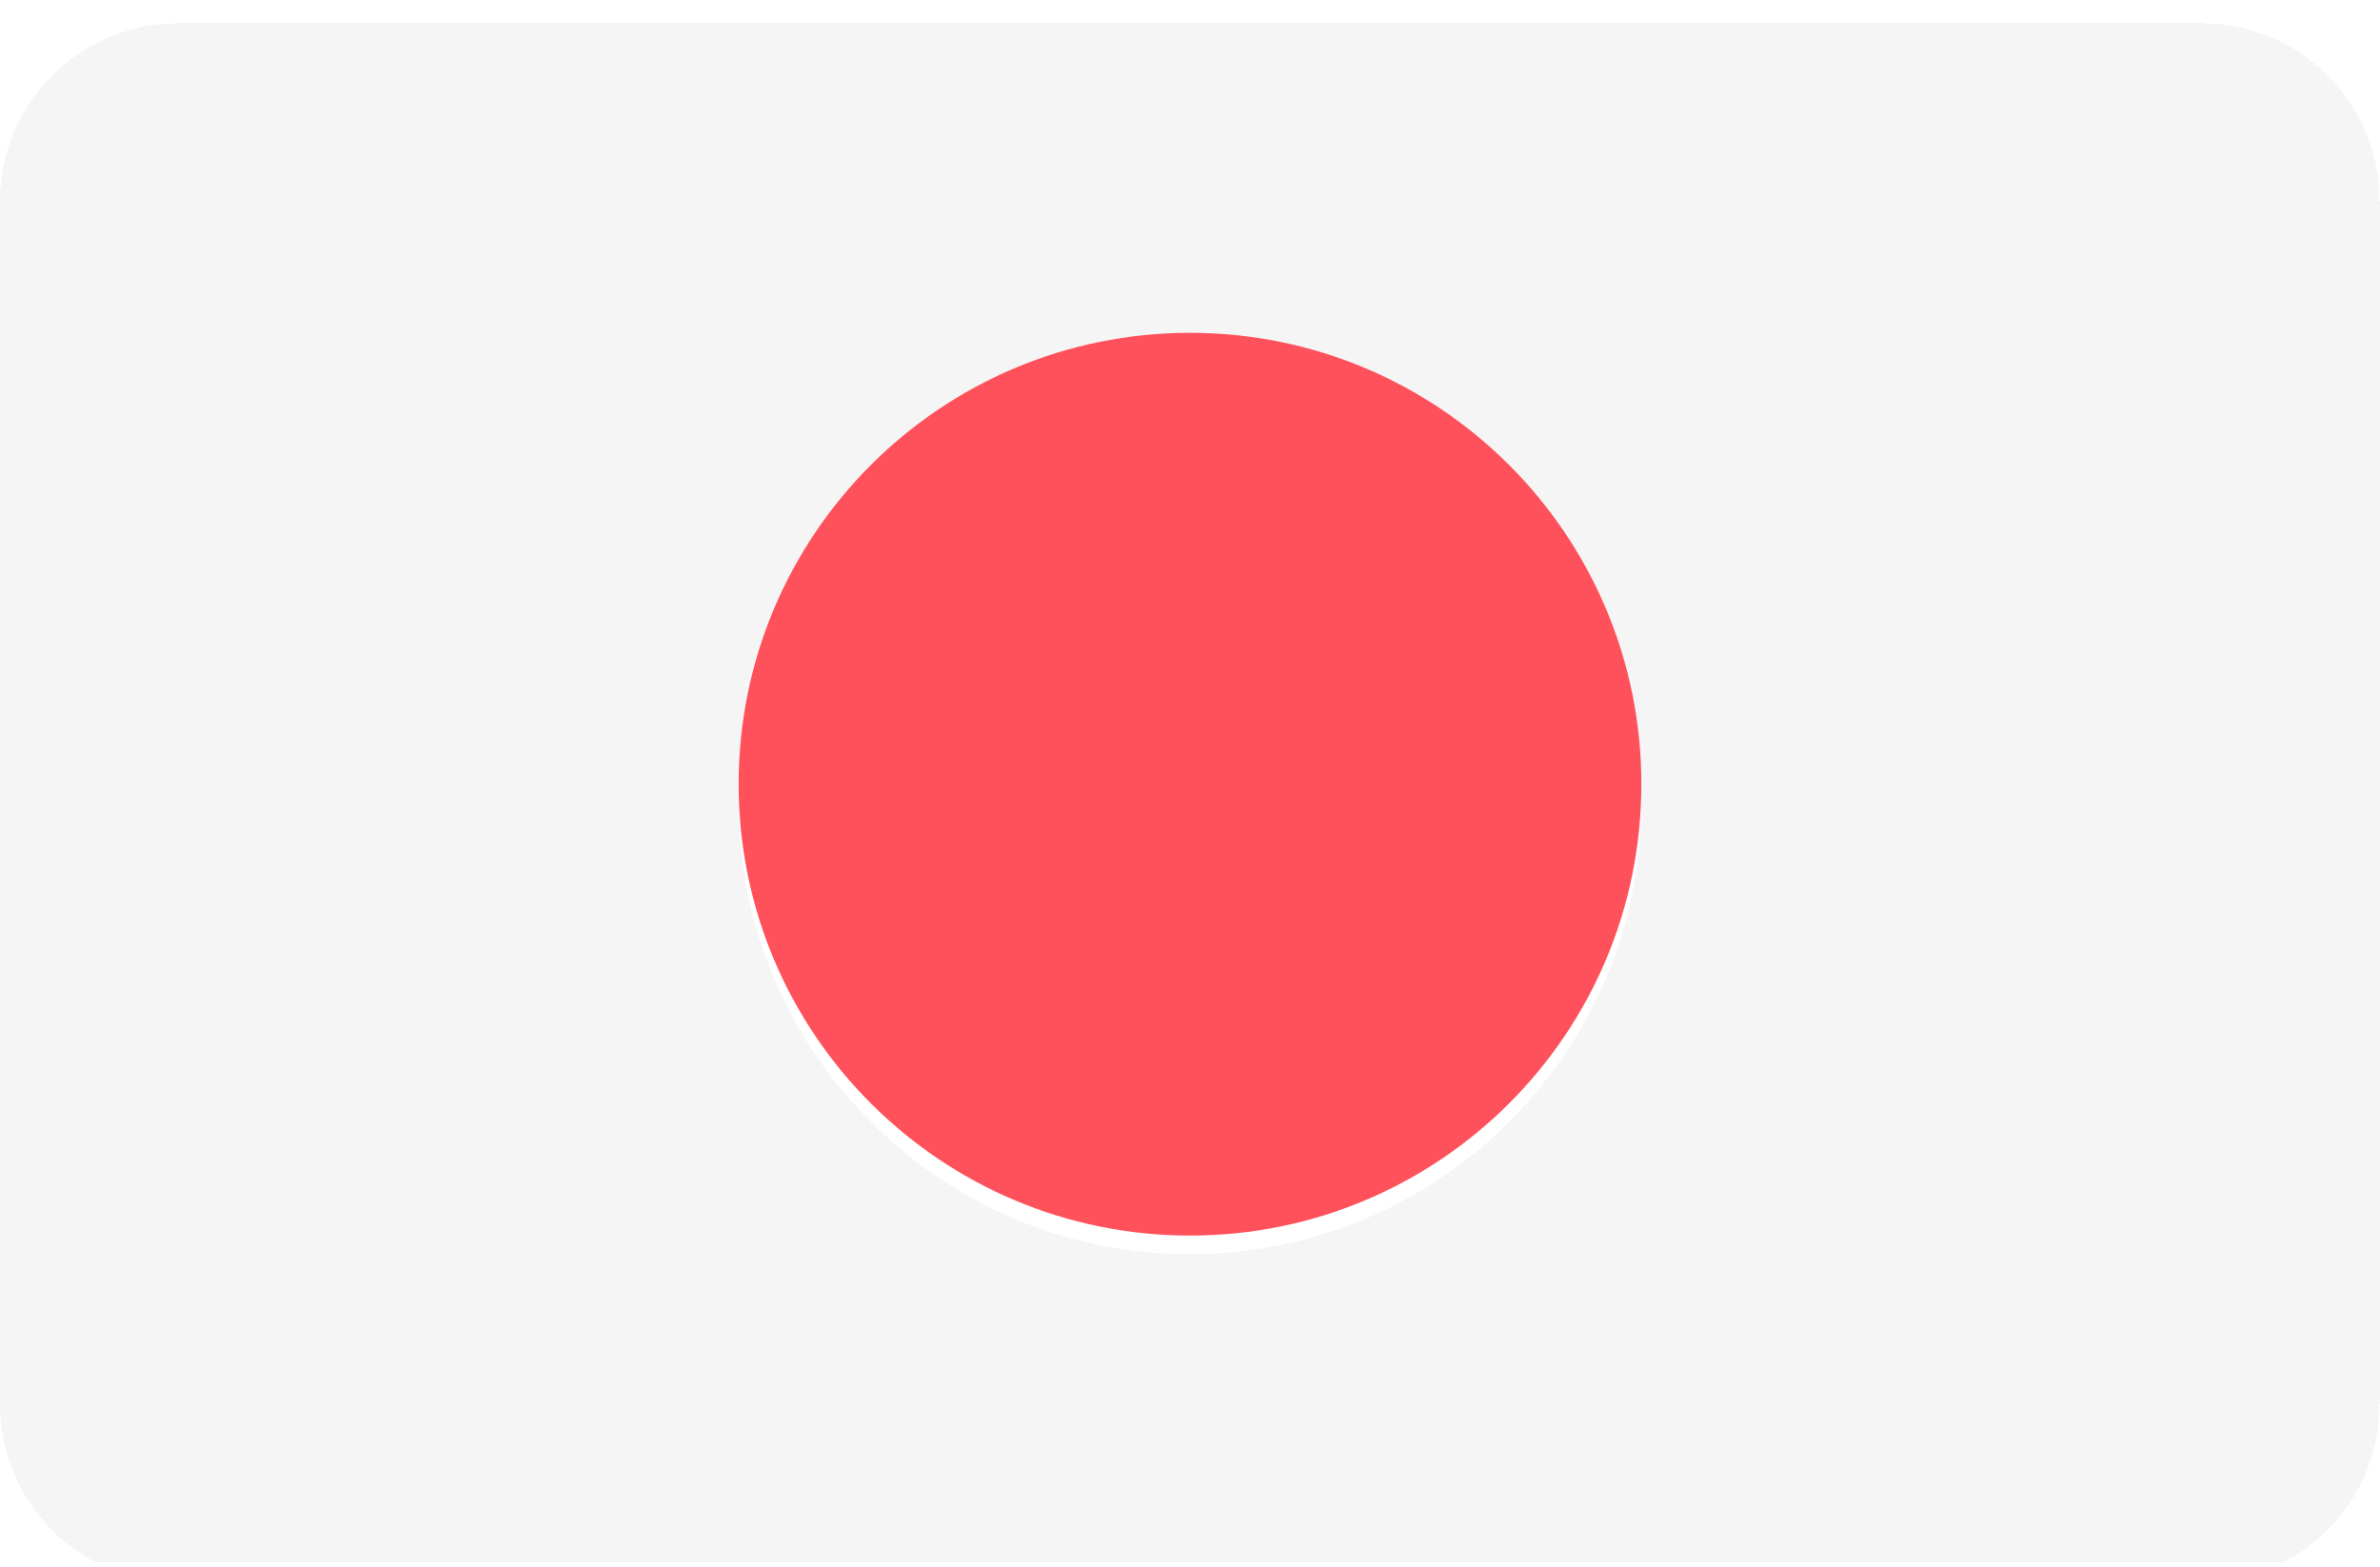 <svg width="512" height="337" viewBox="0 0 512 337" fill="none" xmlns="http://www.w3.org/2000/svg">
<g clip-path="url(#clip0_1_2)">
<g filter="url(#filter0_d_1_2)">
<path d="M473.7 1H38.3C17.2 1 0 18.2 0 39.3V298.1C0 319.3 17.2 336.4 38.3 336.4H473.6C494.8 336.4 511.9 319.2 511.9 298.1V39.3C512 18.2 494.8 1 473.7 1ZM256 265.8C202.4 265.8 158.9 222.3 158.9 168.7C158.9 115.1 202.4 71.6 256 71.6C309.6 71.6 353.1 115.1 353.1 168.7C353.1 222.3 309.6 265.8 256 265.8Z" fill="url(#paint0_linear_1_2)" shape-rendering="crispEdges"/>
</g>
<path d="M256 265.8C309.627 265.8 353.1 222.327 353.1 168.7C353.1 115.073 309.627 71.6 256 71.6C202.373 71.6 158.9 115.073 158.9 168.7C158.9 222.327 202.373 265.8 256 265.8Z" fill="url(#paint1_linear_1_2)"/>
</g>
<defs>
<filter id="filter0_d_1_2" x="-4" y="1" width="519.9" height="343.4" filterUnits="userSpaceOnUse" color-interpolation-filters="sRGB">
<feFlood flood-opacity="0" result="BackgroundImageFix"/>
<feColorMatrix in="SourceAlpha" type="matrix" values="0 0 0 0 0 0 0 0 0 0 0 0 0 0 0 0 0 0 127 0" result="hardAlpha"/>
<feOffset dy="4"/>
<feGaussianBlur stdDeviation="2"/>
<feComposite in2="hardAlpha" operator="out"/>
<feColorMatrix type="matrix" values="0 0 0 0 0 0 0 0 0 0 0 0 0 0 0 0 0 0 0.25 0"/>
<feBlend mode="normal" in2="BackgroundImageFix" result="effect1_dropShadow_1_2"/>
<feBlend mode="normal" in="SourceGraphic" in2="effect1_dropShadow_1_2" result="shape"/>
</filter>
<linearGradient id="paint0_linear_1_2" x1="55.368" y1="-31.913" x2="456.632" y2="369.35" gradientUnits="userSpaceOnUse">
<stop offset="1" stop-color="#F5F5F5"/>
<stop offset="1" stop-color="white" stop-opacity="0"/>
</linearGradient>
<linearGradient id="paint1_linear_1_2" x1="187.34" y1="100.059" x2="324.66" y2="237.379" gradientUnits="userSpaceOnUse">
<stop offset="1" stop-color="#FF515B"/>
<stop offset="1" stop-color="white" stop-opacity="0"/>
</linearGradient>
<clipPath id="clip0_1_2">
<rect width="512" height="336.1" fill="white"/>
</clipPath>
</defs>
</svg>
